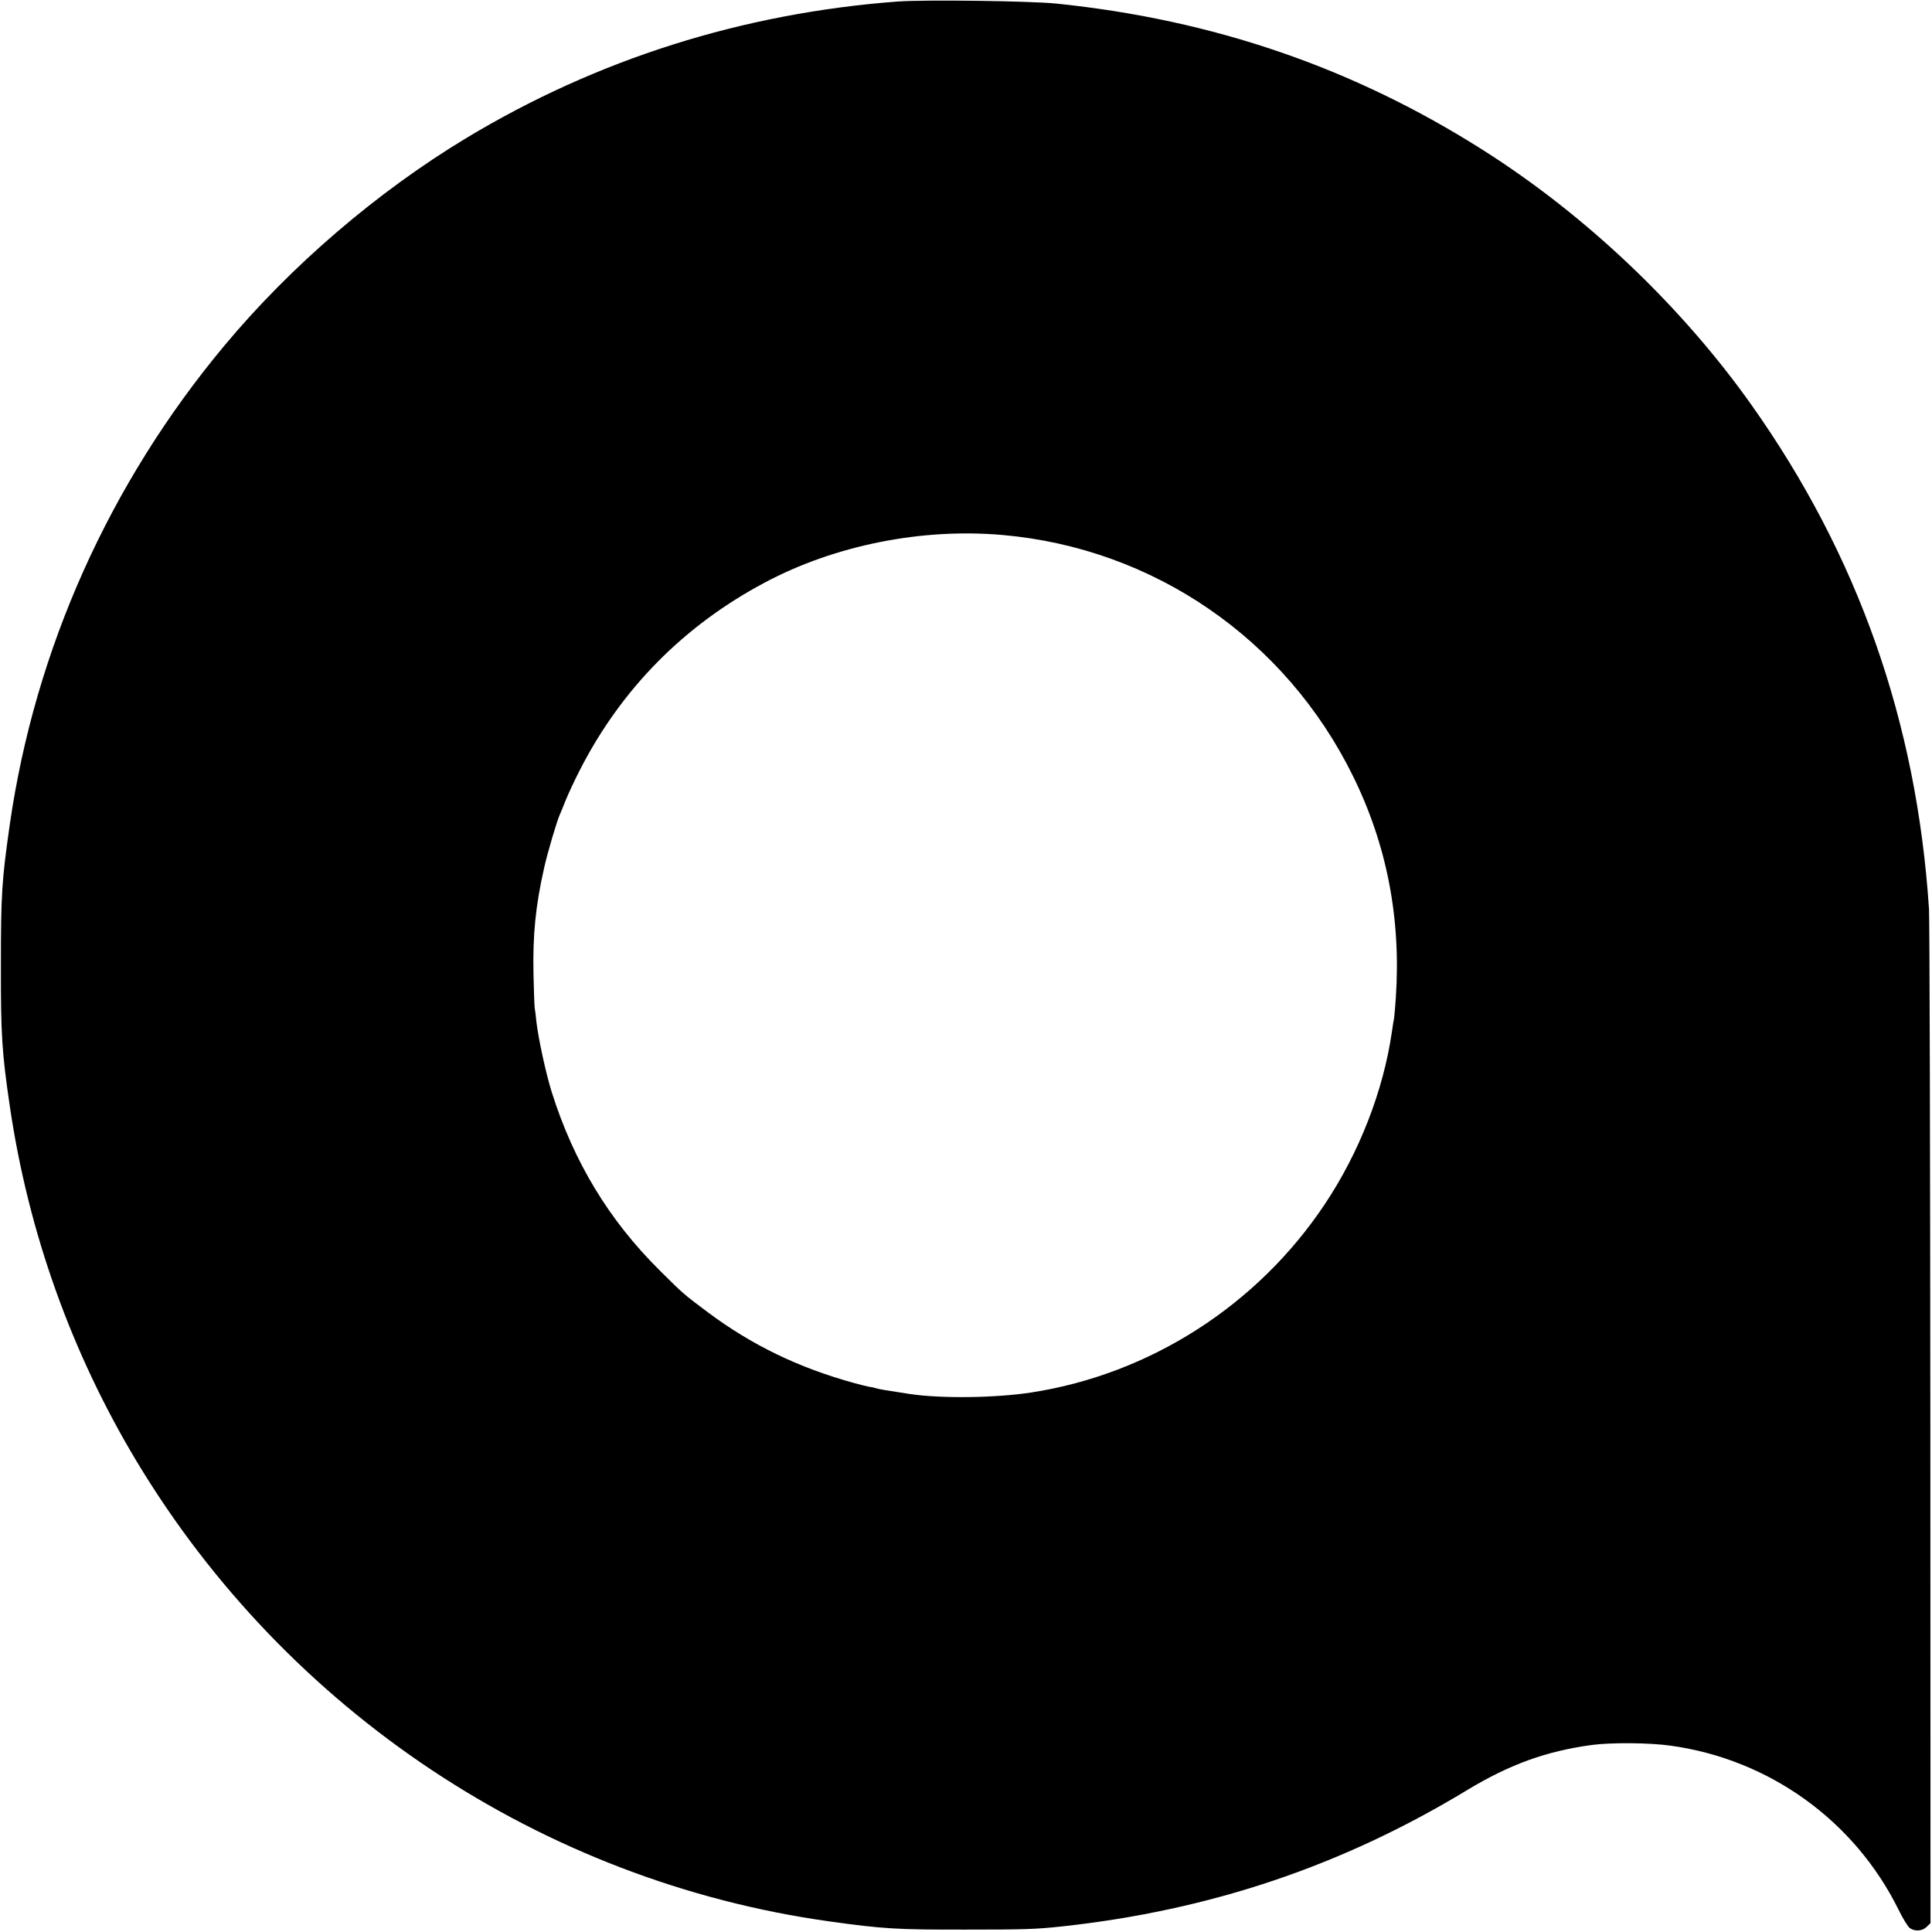 <svg xmlns="http://www.w3.org/2000/svg" width="1721.333" height="1721.333" preserveAspectRatio="xMidYMid meet" version="1.0" viewBox="0 0 1291 1291"><g fill="#000" stroke="none"><path d="M6000 12900 c-1039 -78 -2011 -386 -2885 -913 -596 -360 -1170 -852 -1616 -1387 -769 -922 -1265 -2029 -1434 -3202 -53 -373 -59 -464 -59 -933 -1 -472 7 -589 60 -950 124 -841 412 -1646 847 -2370 1006 -1672 2713 -2806 4628 -3074 358 -50 453 -56 914 -55 388 0 465 2 648 22 985 108 1863 403 2697 908 289 175 534 263 839 304 126 17 387 15 525 -5 659 -91 1228 -501 1522 -1095 29 -60 64 -116 76 -124 34 -24 85 -20 113 9 l25 24 -1 3328 c-1 1830 -5 3382 -9 3448 -82 1252 -474 2365 -1189 3373 -467 658 -1106 1265 -1791 1699 -866 550 -1801 871 -2850 979 -180 18 -877 27 -1060 14z m700 -3565 c1009 -89 1889 -694 2340 -1609 228 -462 323 -955 287 -1486 -4 -58 -9 -116 -11 -130 -3 -14 -10 -59 -16 -100 -57 -391 -218 -803 -447 -1146 -450 -676 -1169 -1137 -1963 -1259 -241 -37 -604 -41 -810 -10 -171 26 -205 32 -228 39 -9 3 -30 8 -47 10 -16 3 -61 14 -100 25 -370 102 -683 254 -975 472 -164 123 -163 122 -321 279 -340 337 -575 725 -723 1195 -38 121 -89 357 -102 470 -3 33 -8 74 -11 90 -2 17 -6 116 -8 220 -6 269 14 464 72 720 23 102 83 304 103 350 5 11 24 56 41 100 18 44 60 134 94 200 276 540 693 964 1235 1252 467 249 1049 366 1590 318z" transform="translate(0,1291) scale(0.1,-0.1)"/></g></svg>